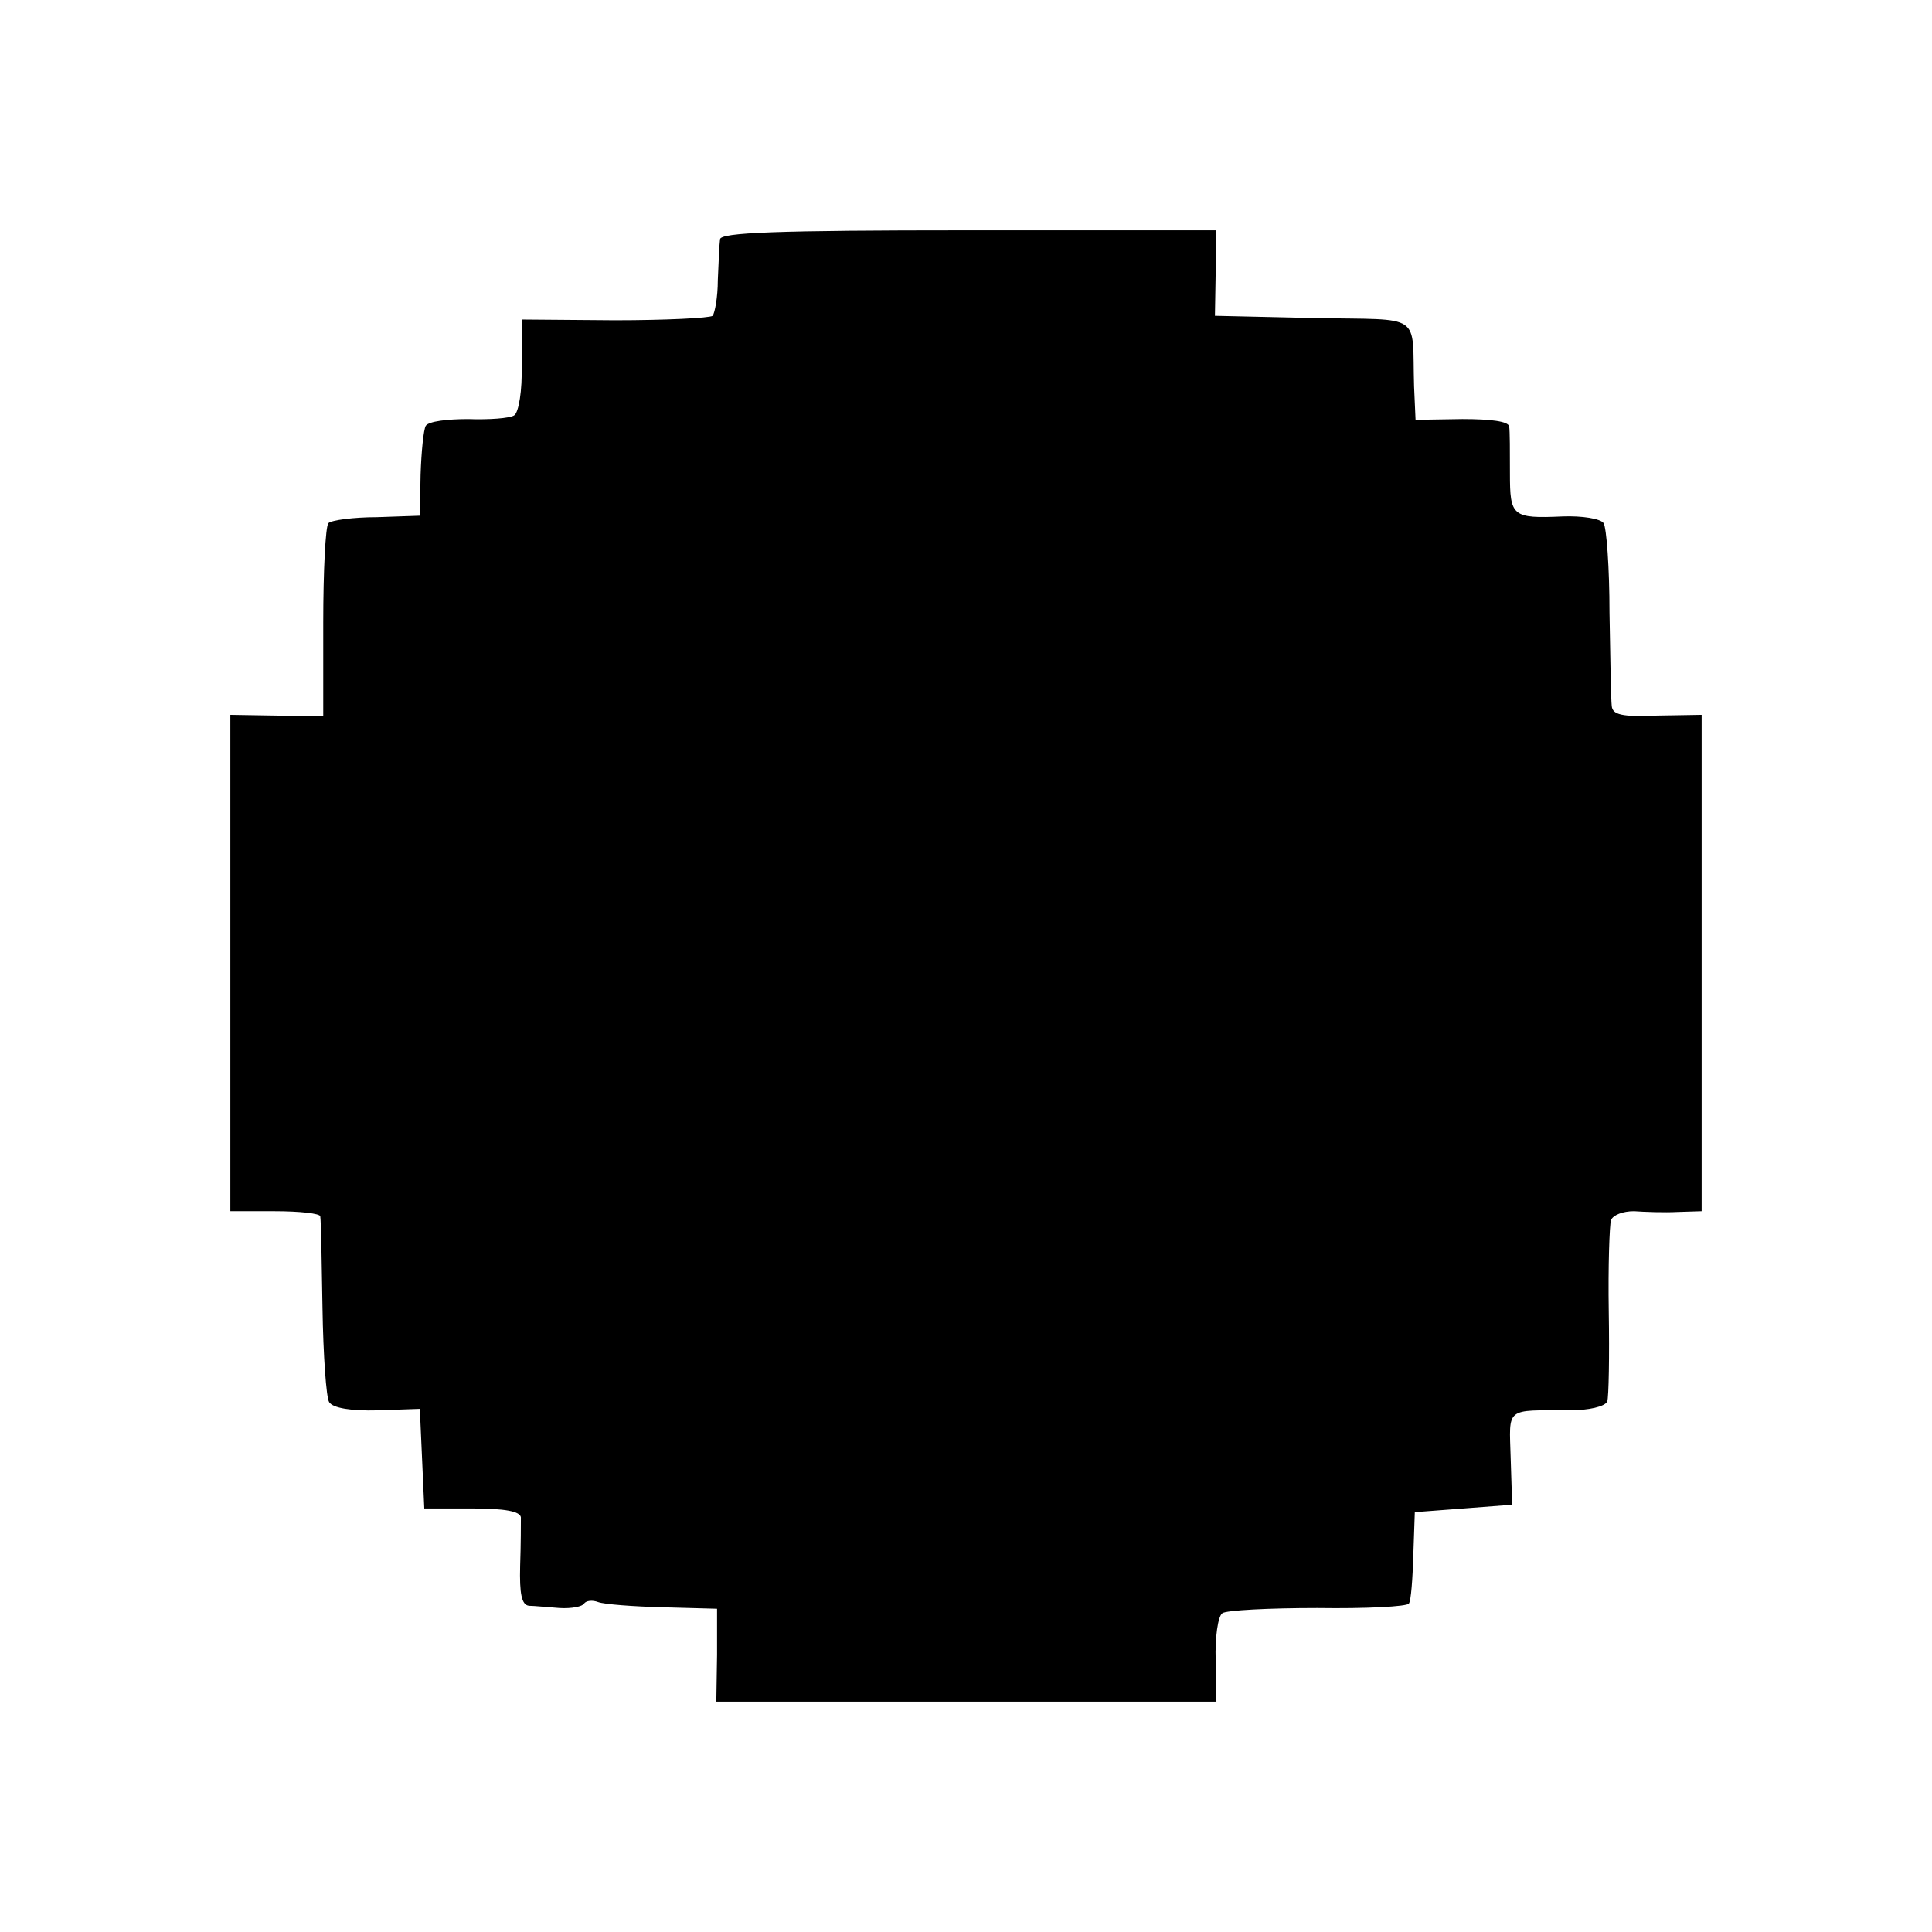 <?xml version="1.0" standalone="no"?>
<!DOCTYPE svg PUBLIC "-//W3C//DTD SVG 20010904//EN"
 "http://www.w3.org/TR/2001/REC-SVG-20010904/DTD/svg10.dtd">
<svg version="1.0" xmlns="http://www.w3.org/2000/svg"
 width="260pt" height="260pt" viewBox="0 0 260 260"
 preserveAspectRatio="xMidYMid meet">
<g transform="translate(0,260) scale(0.1,-0.1)"
fill="#000000" stroke="none">
<path d="M969 2278 c-1 -7 -2 -32 -3 -55 0 -23 -4 -44 -7 -48 -4 -3 -63 -6
-132 -6 l-125 1 0 -61 c1 -35 -4 -64 -10 -68 -6 -4 -34 -6 -62 -5 -28 0 -53
-3 -57 -9 -3 -5 -6 -35 -7 -66 l-1 -55 -58 -2 c-31 0 -61 -4 -65 -8 -4 -4 -7
-65 -7 -134 l0 -126 -63 1 -62 1 0 -334 0 -334 60 0 c33 0 61 -3 61 -7 1 -5 2
-60 3 -123 1 -64 5 -121 9 -127 5 -8 30 -12 65 -11 l57 2 3 -67 3 -67 64 0
c45 0 65 -4 66 -12 0 -7 0 -37 -1 -65 -1 -38 2 -53 12 -54 7 0 26 -2 41 -3 16
-1 31 2 33 6 3 4 11 5 19 2 8 -3 47 -6 87 -7 l73 -2 0 -62 -1 -63 337 0 336 0
-1 56 c-1 30 3 59 9 63 5 4 63 7 128 7 65 -1 121 2 123 6 3 4 5 33 6 65 l2 58
66 5 65 5 -2 63 c-2 69 -8 64 79 64 26 0 48 5 51 12 2 6 3 61 2 121 -1 61 1
116 3 123 3 7 16 12 31 12 14 -1 41 -2 59 -1 l32 1 0 334 0 334 -60 -1 c-47
-2 -60 1 -61 13 -1 8 -2 65 -3 125 0 61 -4 115 -8 121 -4 6 -29 10 -55 9 -68
-3 -71 0 -71 58 0 29 0 57 -1 63 -1 7 -25 10 -63 10 l-63 -1 -2 45 c-3 101 14
89 -135 92 l-133 3 1 58 0 57 -333 0 c-259 0 -333 -3 -334 -12z"/>
</g>
</svg>
